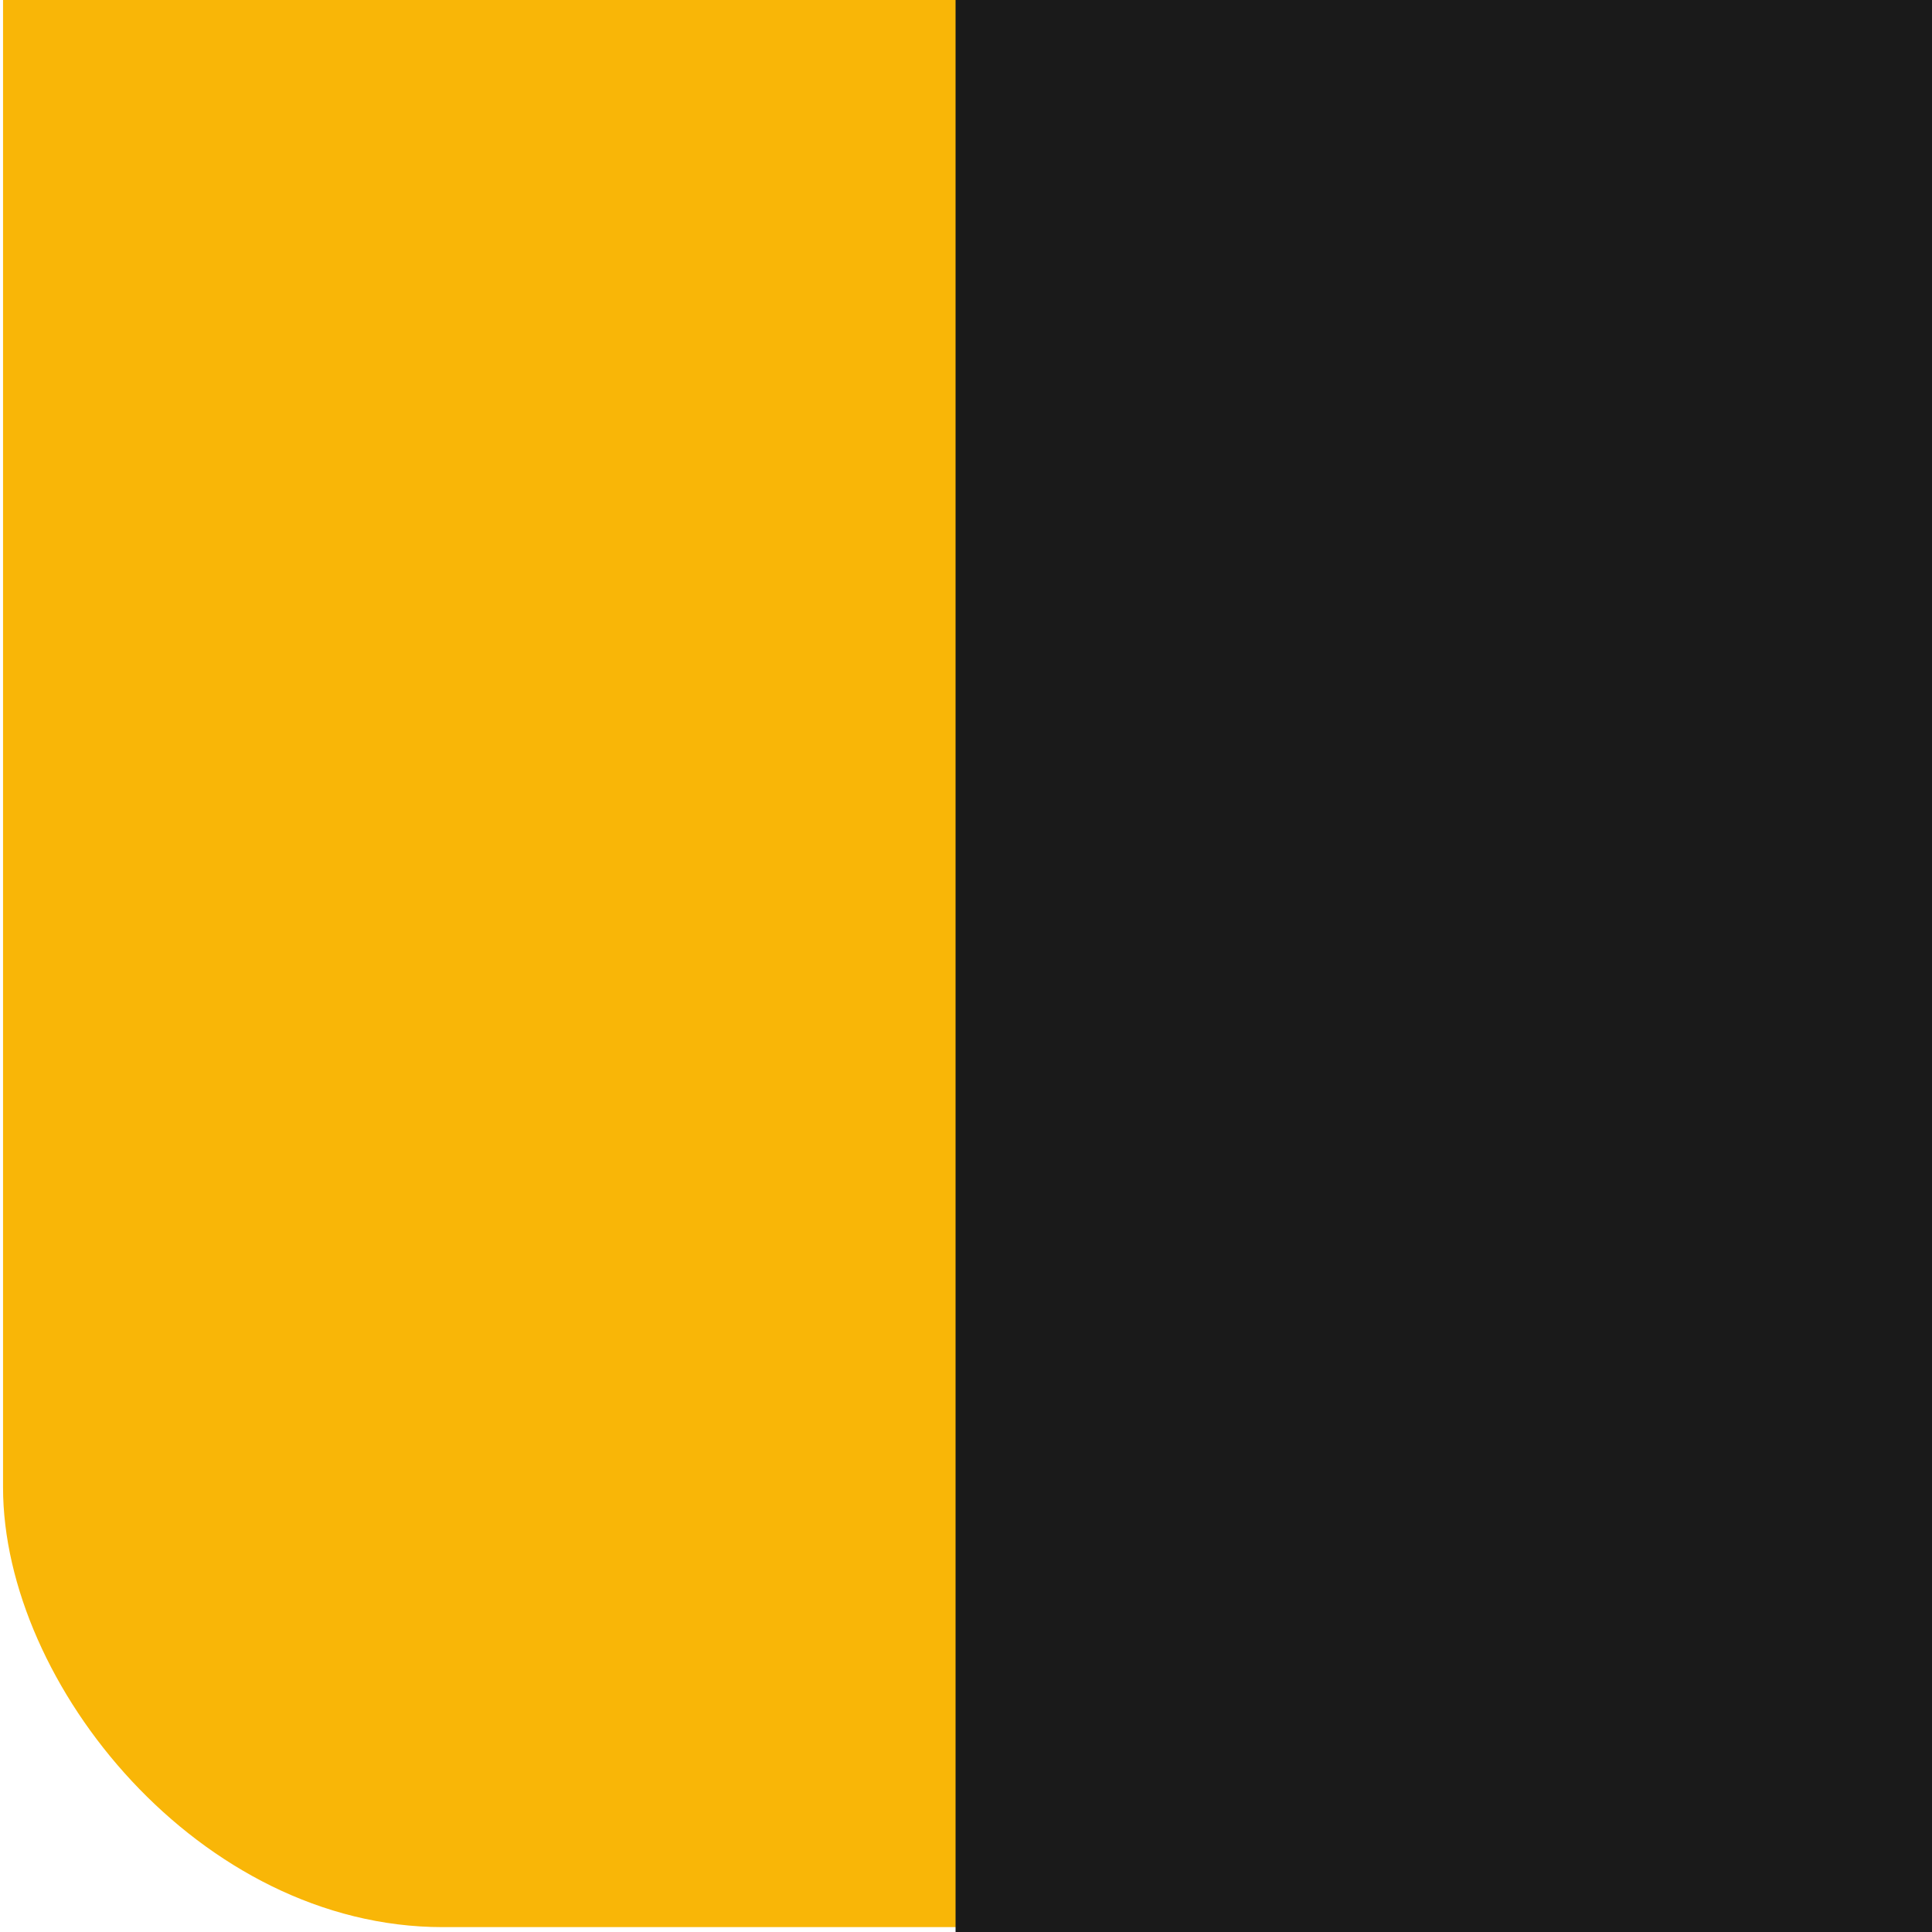 <?xml version="1.0" encoding="UTF-8" standalone="no"?>
<!-- Created with Inkscape (http://www.inkscape.org/) -->

<svg
   xmlns:dc="http://purl.org/dc/elements/1.1/"
   xmlns:cc="http://creativecommons.org/ns#"
   xmlns:rdf="http://www.w3.org/1999/02/22-rdf-syntax-ns#"
   xmlns:svg="http://www.w3.org/2000/svg"
   xmlns="http://www.w3.org/2000/svg"
   xmlns:sodipodi="http://sodipodi.sourceforge.net/DTD/sodipodi-0.dtd"
   xmlns:inkscape="http://www.inkscape.org/namespaces/inkscape"
   width="75mm"
   height="75mm"
   viewBox="0 0 75 75"
   version="1.1"
   id="svg4638"
   inkscape:version="0.92.4 (5da689c313, 2019-01-14)"
   sodipodi:docname="drawing1.svg">
  <defs
     id="defs4632" />
  <sodipodi:namedview
     id="base"
     pagecolor="#ffffff"
     bordercolor="#666666"
     borderopacity="1.0"
     inkscape:pageopacity="0.0"
     inkscape:pageshadow="2"
     inkscape:zoom="1.4"
     inkscape:cx="303.83134"
     inkscape:cy="267.88608"
     inkscape:document-units="mm"
     inkscape:current-layer="layer1"
     showgrid="false"
     inkscape:window-width="1366"
     inkscape:window-height="721"
     inkscape:window-x="0"
     inkscape:window-y="22"
     inkscape:window-maximized="1" />
  <g
     inkscape:label="Layer 1"
     inkscape:groupmode="layer"
     id="layer1"
     transform="translate(0,-222)">
    <rect
       id="rect3719"
       width="100.117"
       height="99.786"
       x="0.118"
       y="197.025"
       style="opacity:1;fill:#f9b607;fill-opacity:1;stroke-width:2.659"
       ry="17.07" />
    <g
       id="g5239">
      <flowRoot
         transform="matrix(1.488,0,0,1.409,513.255,76.728)"
         style="font-style:normal;font-variant:normal;font-weight:normal;font-stretch:normal;font-size:96px;line-height:1.25;font-family:Uroob;-inkscape-font-specification:Uroob;letter-spacing:0px;word-spacing:0px;fill:#1a1a1a;fill-opacity:1;stroke:none"
         id="flowRoot3725"
         xml:space="preserve"><flowRegion
           style="font-style:normal;font-variant:normal;font-weight:normal;font-stretch:normal;font-size:96px;font-family:Uroob;-inkscape-font-specification:Uroob;fill:#1a1a1a"
           id="flowRegion3727"><rect
             style="font-style:normal;font-variant:normal;font-weight:normal;font-stretch:normal;font-size:96px;font-family:Uroob;-inkscape-font-specification:Uroob;fill:#1a1a1a"
             y="70"
             x="-320"
             height="120"
             width="70"
             id="rect3729" /></flowRegion><flowPara
           style="font-style:normal;font-variant:normal;font-weight:normal;font-stretch:normal;font-size:96px;font-family:Uroob;-inkscape-font-specification:Uroob;fill:#1a1a1a"
           id="flowPara3731">!</flowPara></flowRoot>    </g>
  </g>
</svg>
